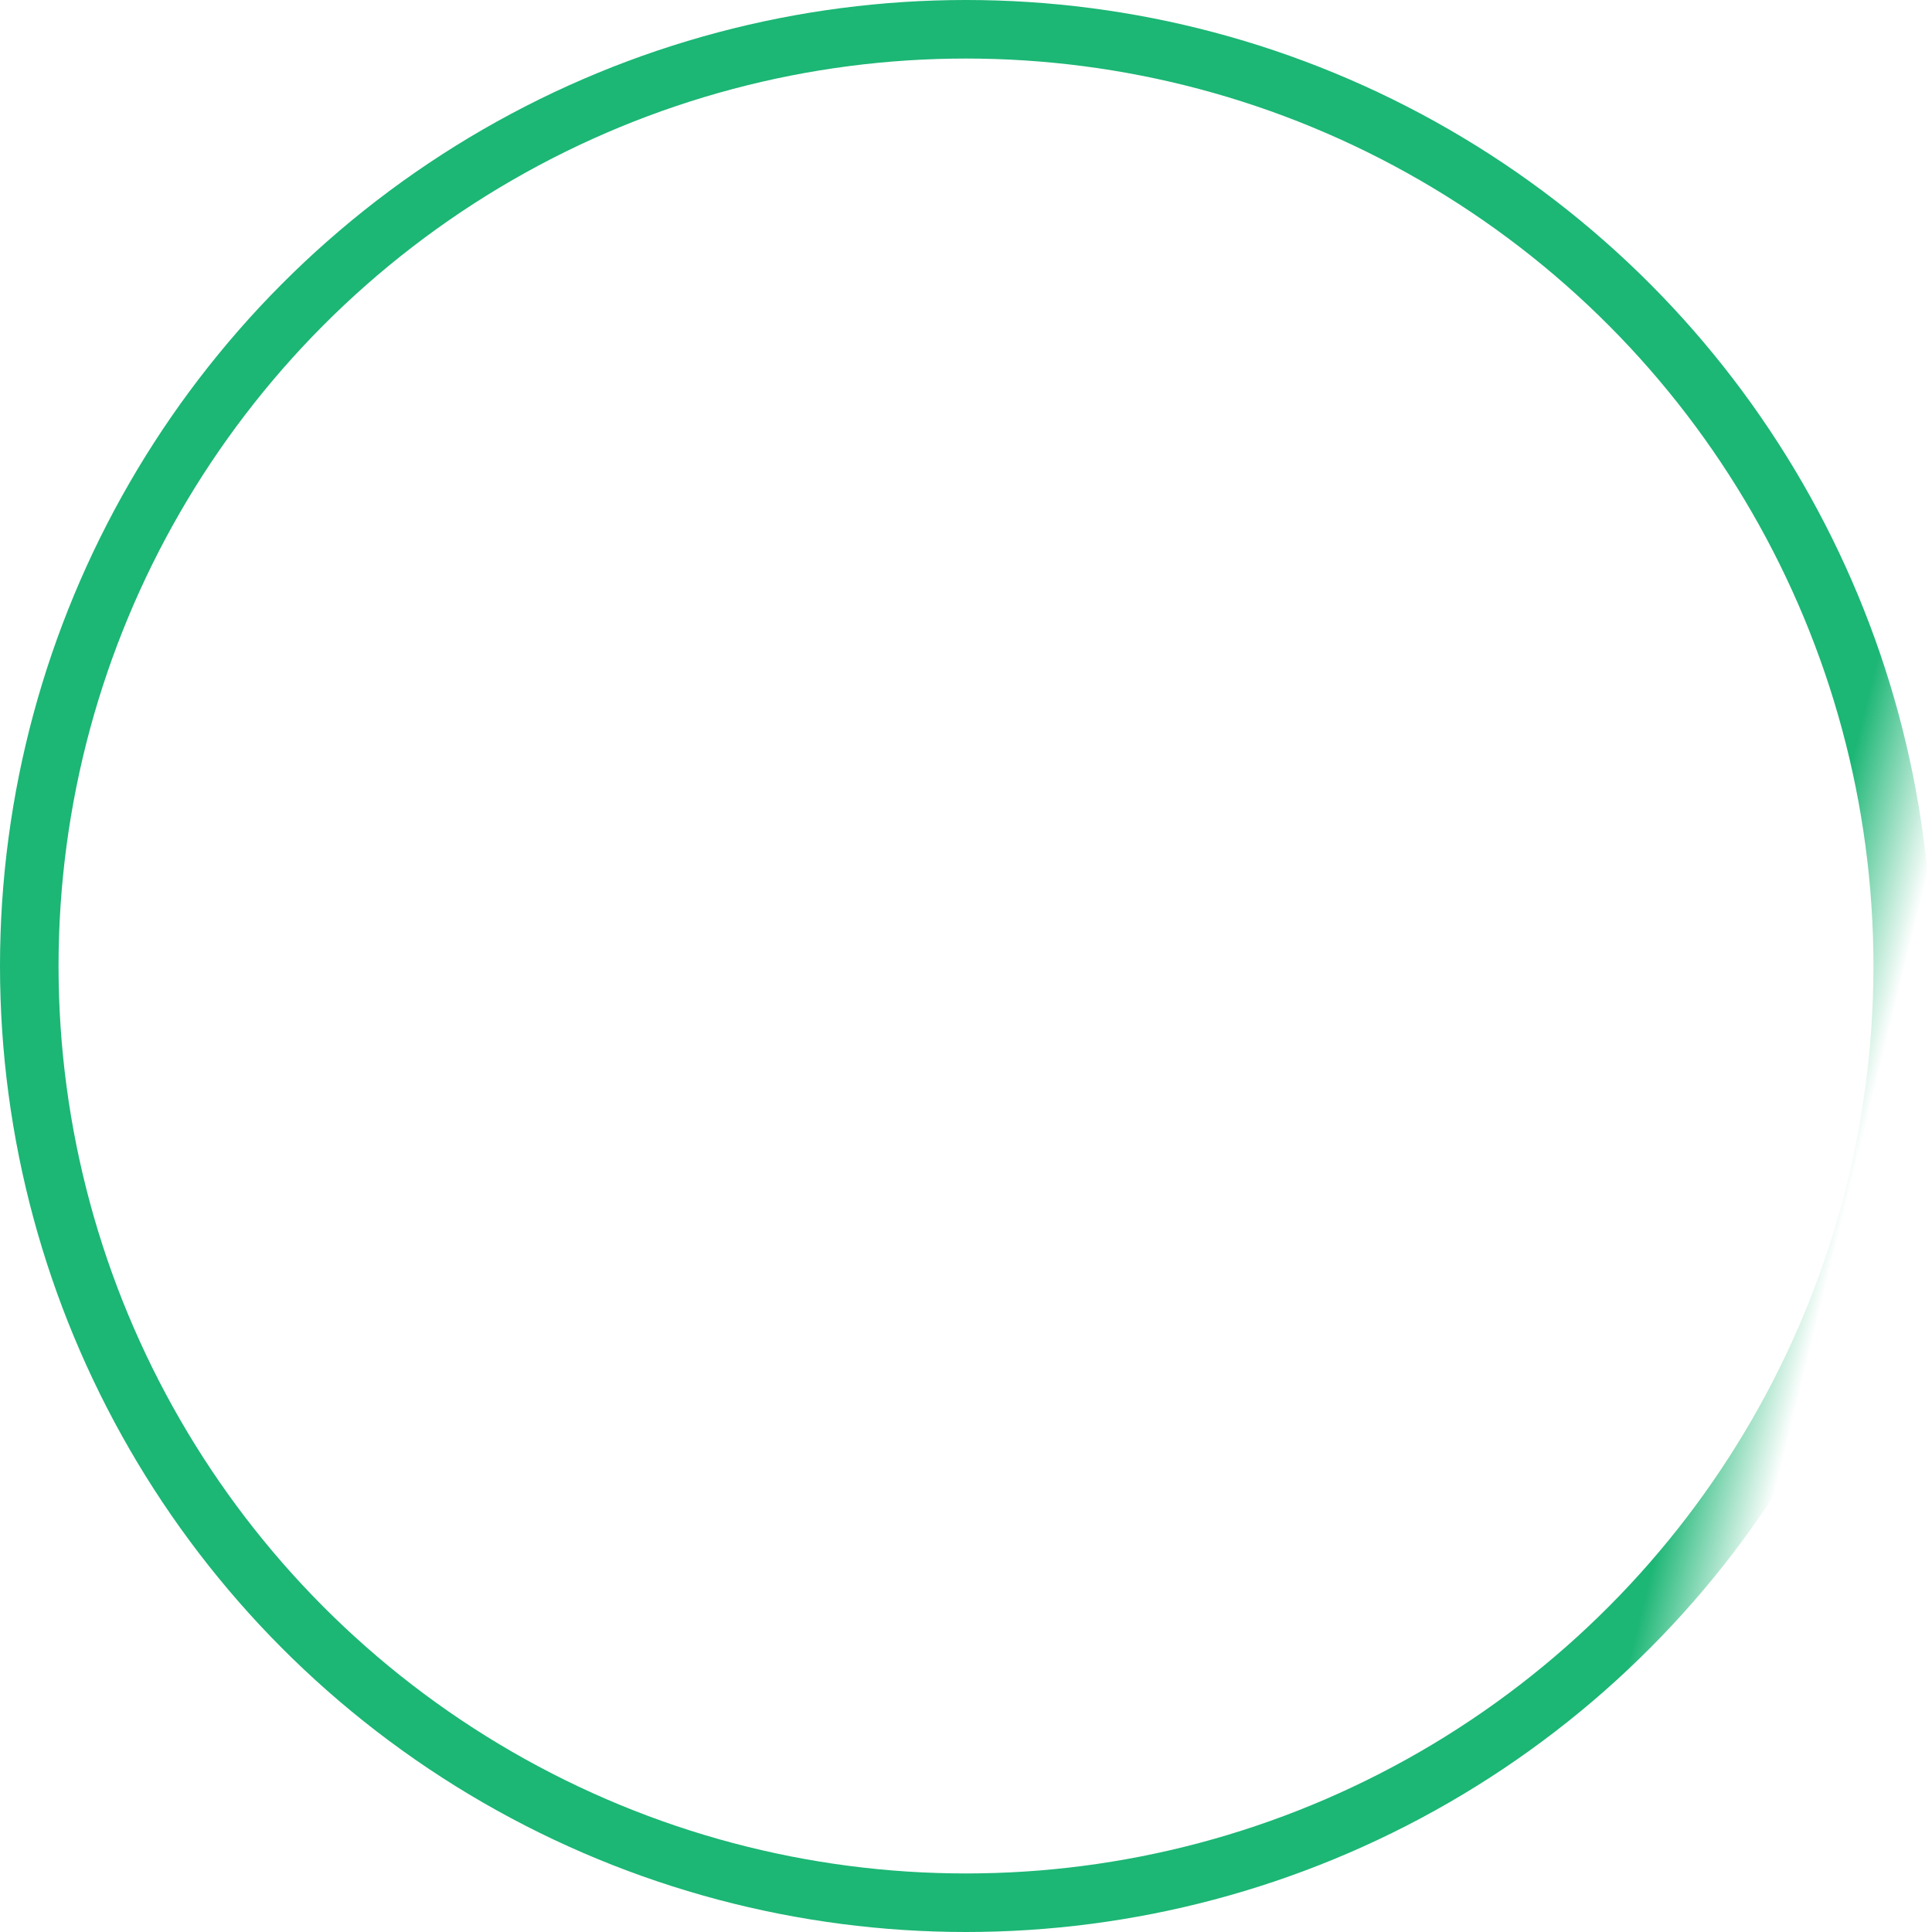 <svg width="165" height="165" viewBox="0 0 165 165" fill="none" xmlns="http://www.w3.org/2000/svg">
<circle cx="82.5" cy="82.5" r="80" stroke="url(#paint0_linear)" stroke-width="5"/>
<defs>
<linearGradient id="paint0_linear" x1="7" y1="53.5" x2="160.5" y2="91.5" gradientUnits="userSpaceOnUse">
<stop stop-color="#1CB675"/>
<stop offset="0.945" stop-color="#1CB675"/>
<stop offset="1" stop-color="#1CB675" stop-opacity="0"/>
</linearGradient>
</defs>
</svg>

